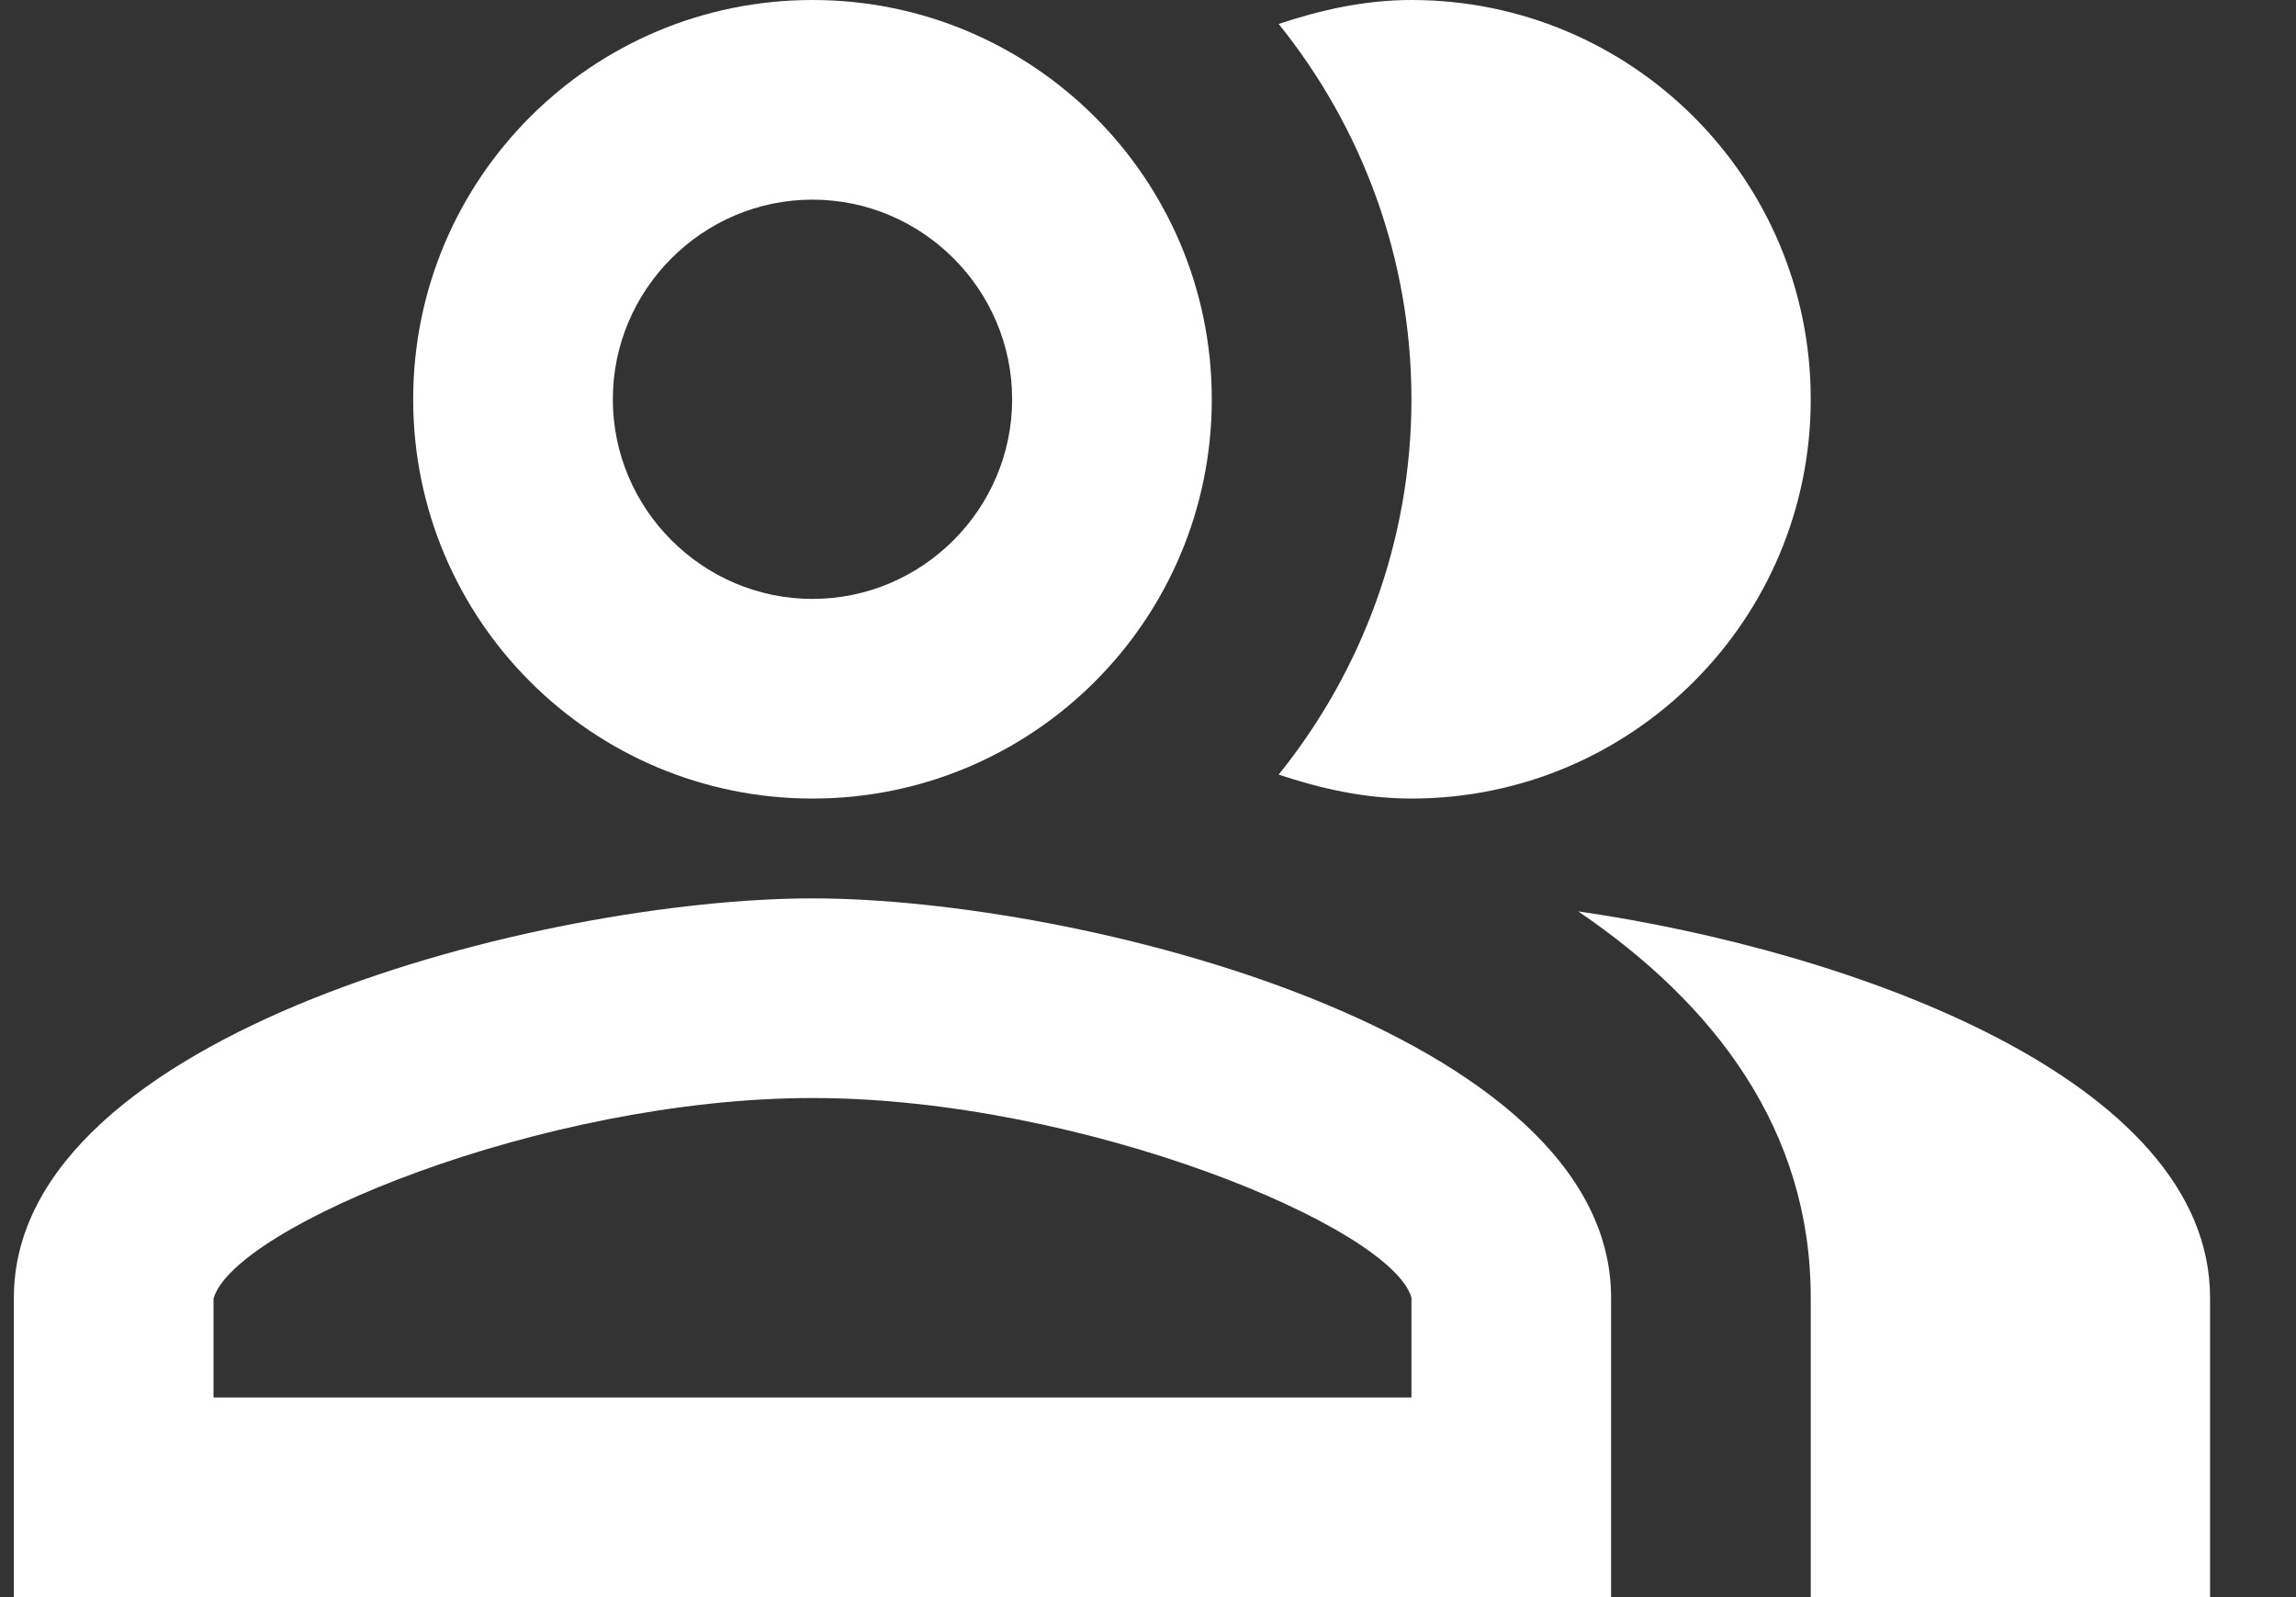 <svg width="23" height="16" viewBox="0 0 23 16" fill="none" xmlns="http://www.w3.org/2000/svg">
	<rect x="0" y="0" width="23" height="16" fill="#333333" stroke="none"/>
	<path d="M15.809 9.13C17.179 10.06 18.139 11.32 18.139 13V16H22.139V13C22.139 10.82 18.569 9.53 15.809 9.13Z" fill="white" />
	<path d="M14.139 8C16.349 8 18.139 6.21 18.139 4C18.139 1.79 16.349 0 14.139 0C13.669 0 13.229 0.1 12.809 0.24C13.639 1.27 14.139 2.58 14.139 4C14.139 5.42 13.639 6.73 12.809 7.76C13.229 7.9 13.669 8 14.139 8Z" fill="white" />
	<path d="M8.139 8C10.349 8 12.139 6.21 12.139 4C12.139 1.79 10.349 0 8.139 0C5.929 0 4.139 1.79 4.139 4C4.139 6.21 5.929 8 8.139 8ZM8.139 2C9.239 2 10.139 2.9 10.139 4C10.139 5.1 9.239 6 8.139 6C7.039 6 6.139 5.1 6.139 4C6.139 2.9 7.039 2 8.139 2Z" fill="white" />
	<path d="M8.139 9C5.469 9 0.139 10.34 0.139 13V16H16.139V13C16.139 10.34 10.809 9 8.139 9ZM14.139 14H2.139V13.01C2.339 12.29 5.439 11 8.139 11C10.839 11 13.939 12.29 14.139 13V14Z" fill="white" />
</svg>
